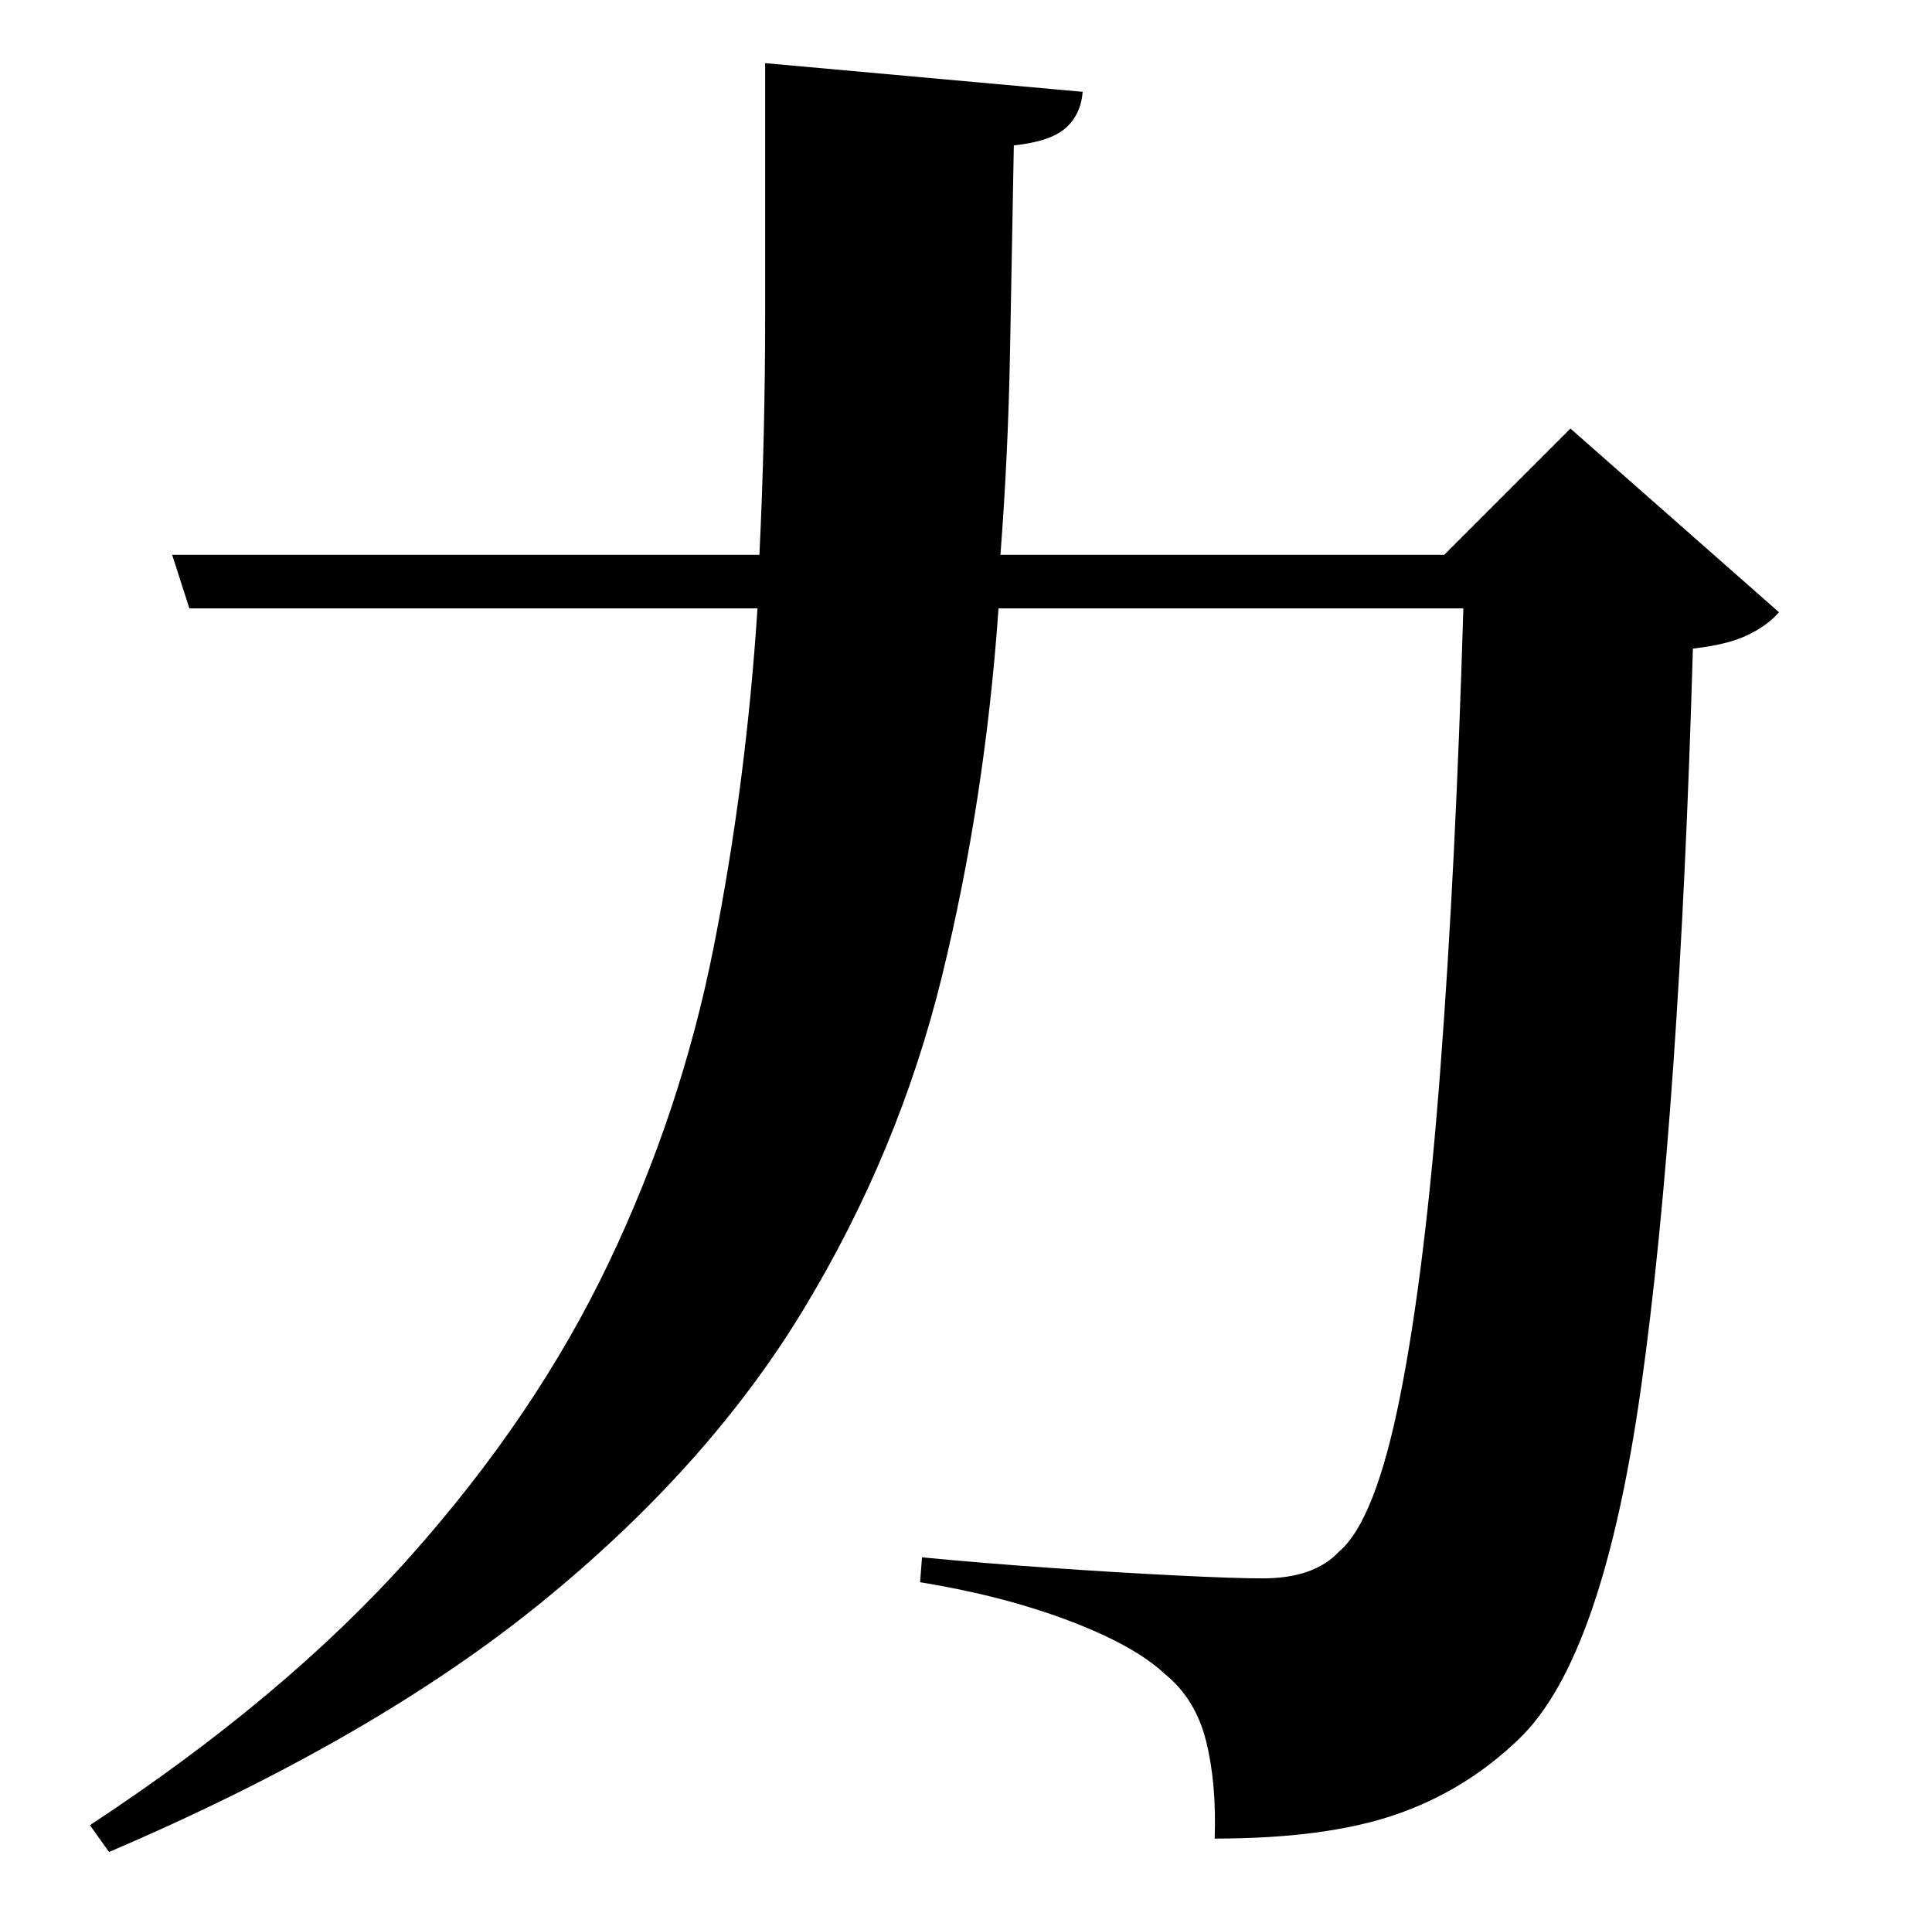 <?xml version="1.0" standalone="no"?>
<!DOCTYPE svg PUBLIC "-//W3C//DTD SVG 1.1//EN" "http://www.w3.org/Graphics/SVG/1.1/DTD/svg11.dtd" >
<svg xmlns="http://www.w3.org/2000/svg" xmlns:xlink="http://www.w3.org/1999/xlink" version="1.1" viewBox="-10 0 1010 1000">
   <path fill="currentColor"
d="M811 224l109 96q-6 7 -16.5 12t-28.5 7q-7 243 -27 385.5t-64 184.5q-28 27 -64.5 39.5t-94.5 12.5q1 -29 -4.5 -51t-21.5 -35q-16 -15 -50.5 -28t-77.5 -20l1 -13q31 3 67 5.5t66.5 4t44.5 1.5q27 0 40 -14q19 -16 32 -81.5t21 -171t12 -240.5h-243q-7 100 -29.5 192
t-72.5 174.5t-137.5 153.5t-225.5 130l-10 -14q102 -67 167.5 -140.5t103.5 -153t55 -165t23 -177.5h-297l-9 -28h307q3 -62 3 -126v-131l166 15q-1 12 -9 19t-27 9q-1 55 -2 108.5t-5 105.5h232z" />
</svg>
